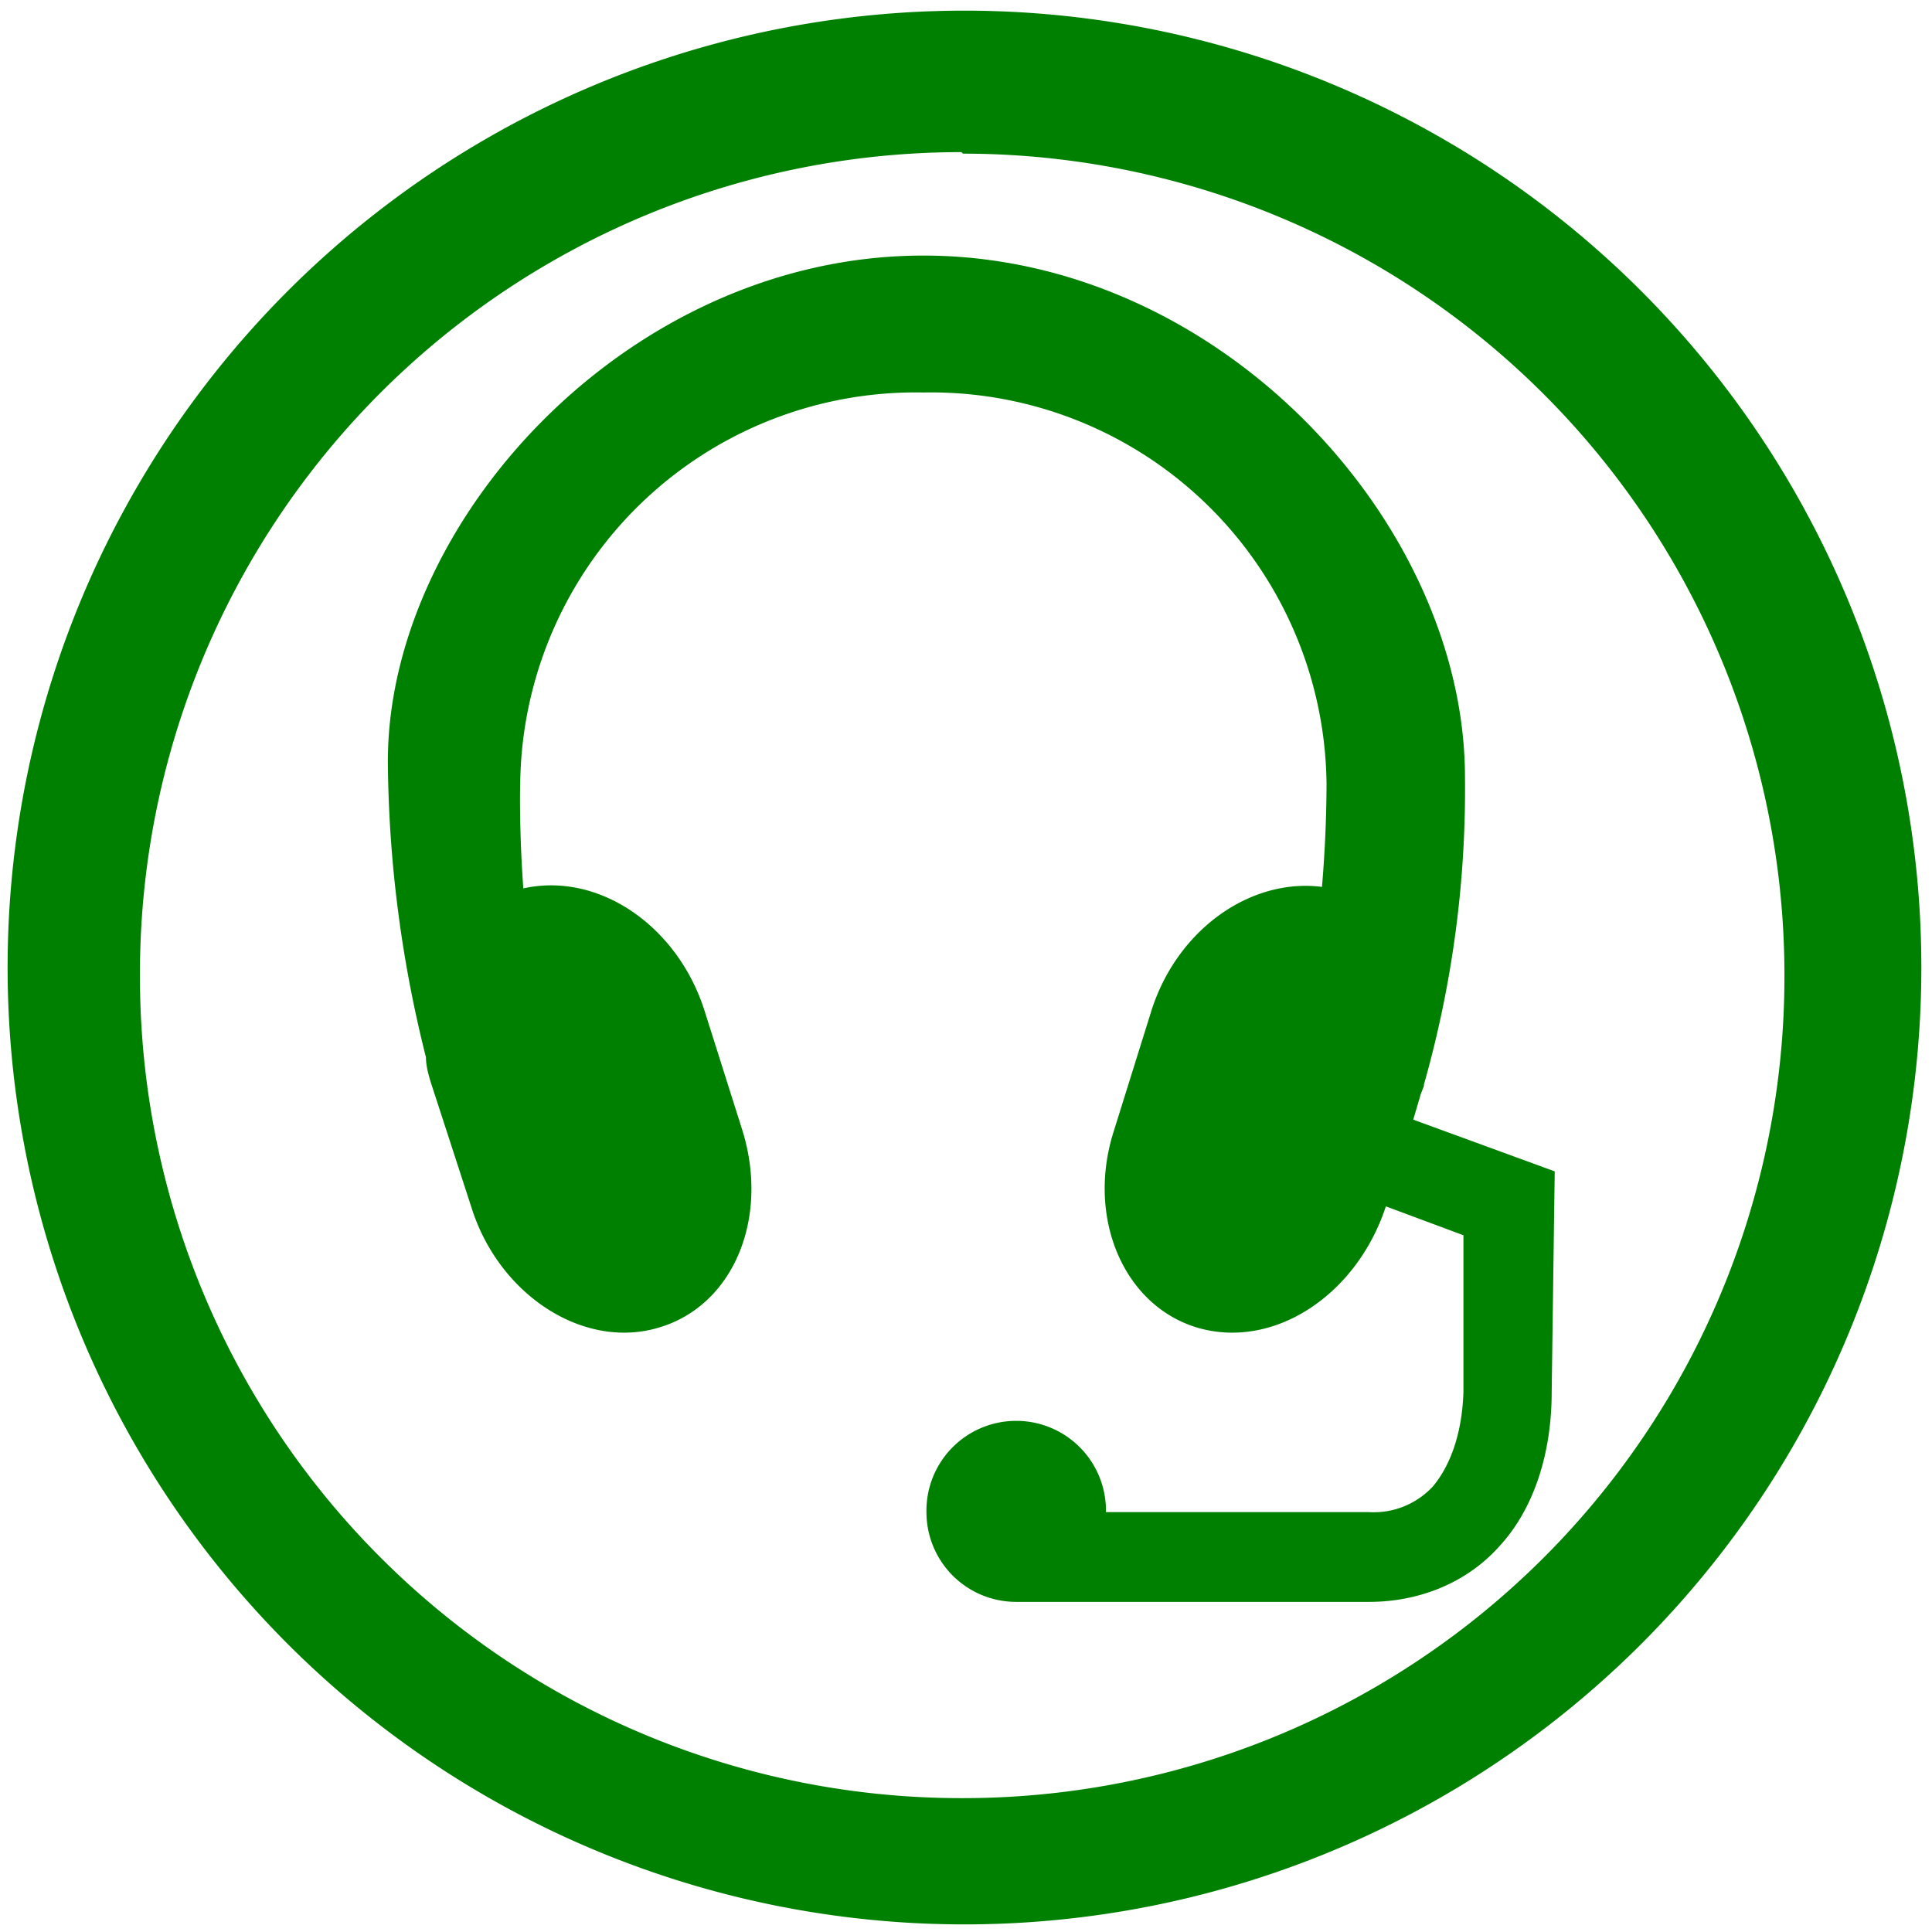 <svg xmlns="http://www.w3.org/2000/svg" width="48" height="48" viewBox="0 0 12.7 12.7"><path d="M6.34.07a6.29 6.29 0 0 0-6.29 6.3 6.29 6.29 0 0 0 6.3 6.28 6.29 6.29 0 0 0 6.28-6.29A6.29 6.29 0 0 0 6.34.07zm-.01.94a5.4 5.4 0 0 1 5.4 5.4 5.4 5.4 0 0 1-5.4 5.41 5.4 5.4 0 0 1-5.41-5.4A5.4 5.4 0 0 1 6.32 1zm-.26.67c-1.95 0-3.55 1.77-3.52 3.37a8.17 8.17 0 0 0 .25 1.9c0 .06.02.13.04.19l.26.8c.18.57.73.93 1.22.79.5-.14.74-.72.56-1.3l-.25-.79c-.18-.56-.7-.91-1.19-.8-.03-.42-.02-.71-.02-.71a2.6 2.6 0 0 1 2.65-2.55 2.6 2.6 0 0 1 2.65 2.58 8.35 8.35 0 0 1-.03.67c-.47-.06-.95.28-1.12.81l-.25.8c-.18.57.07 1.15.56 1.29.5.14 1.04-.22 1.23-.8l.51.19v1.03c-.01.3-.1.5-.2.62a.53.53 0 0 1-.42.17H7.27a.59.59 0 0 0-.58-.6h-.01a.59.59 0 0 0-.59.6.59.59 0 0 0 .59.59H9c.32 0 .64-.12.86-.37.22-.24.34-.6.34-1.01l.02-1.45-.93-.34.05-.17.02-.05v-.01a7.1 7.1 0 0 0 .27-2.02c0-1.67-1.61-3.43-3.56-3.43z" fill="green"/></svg>